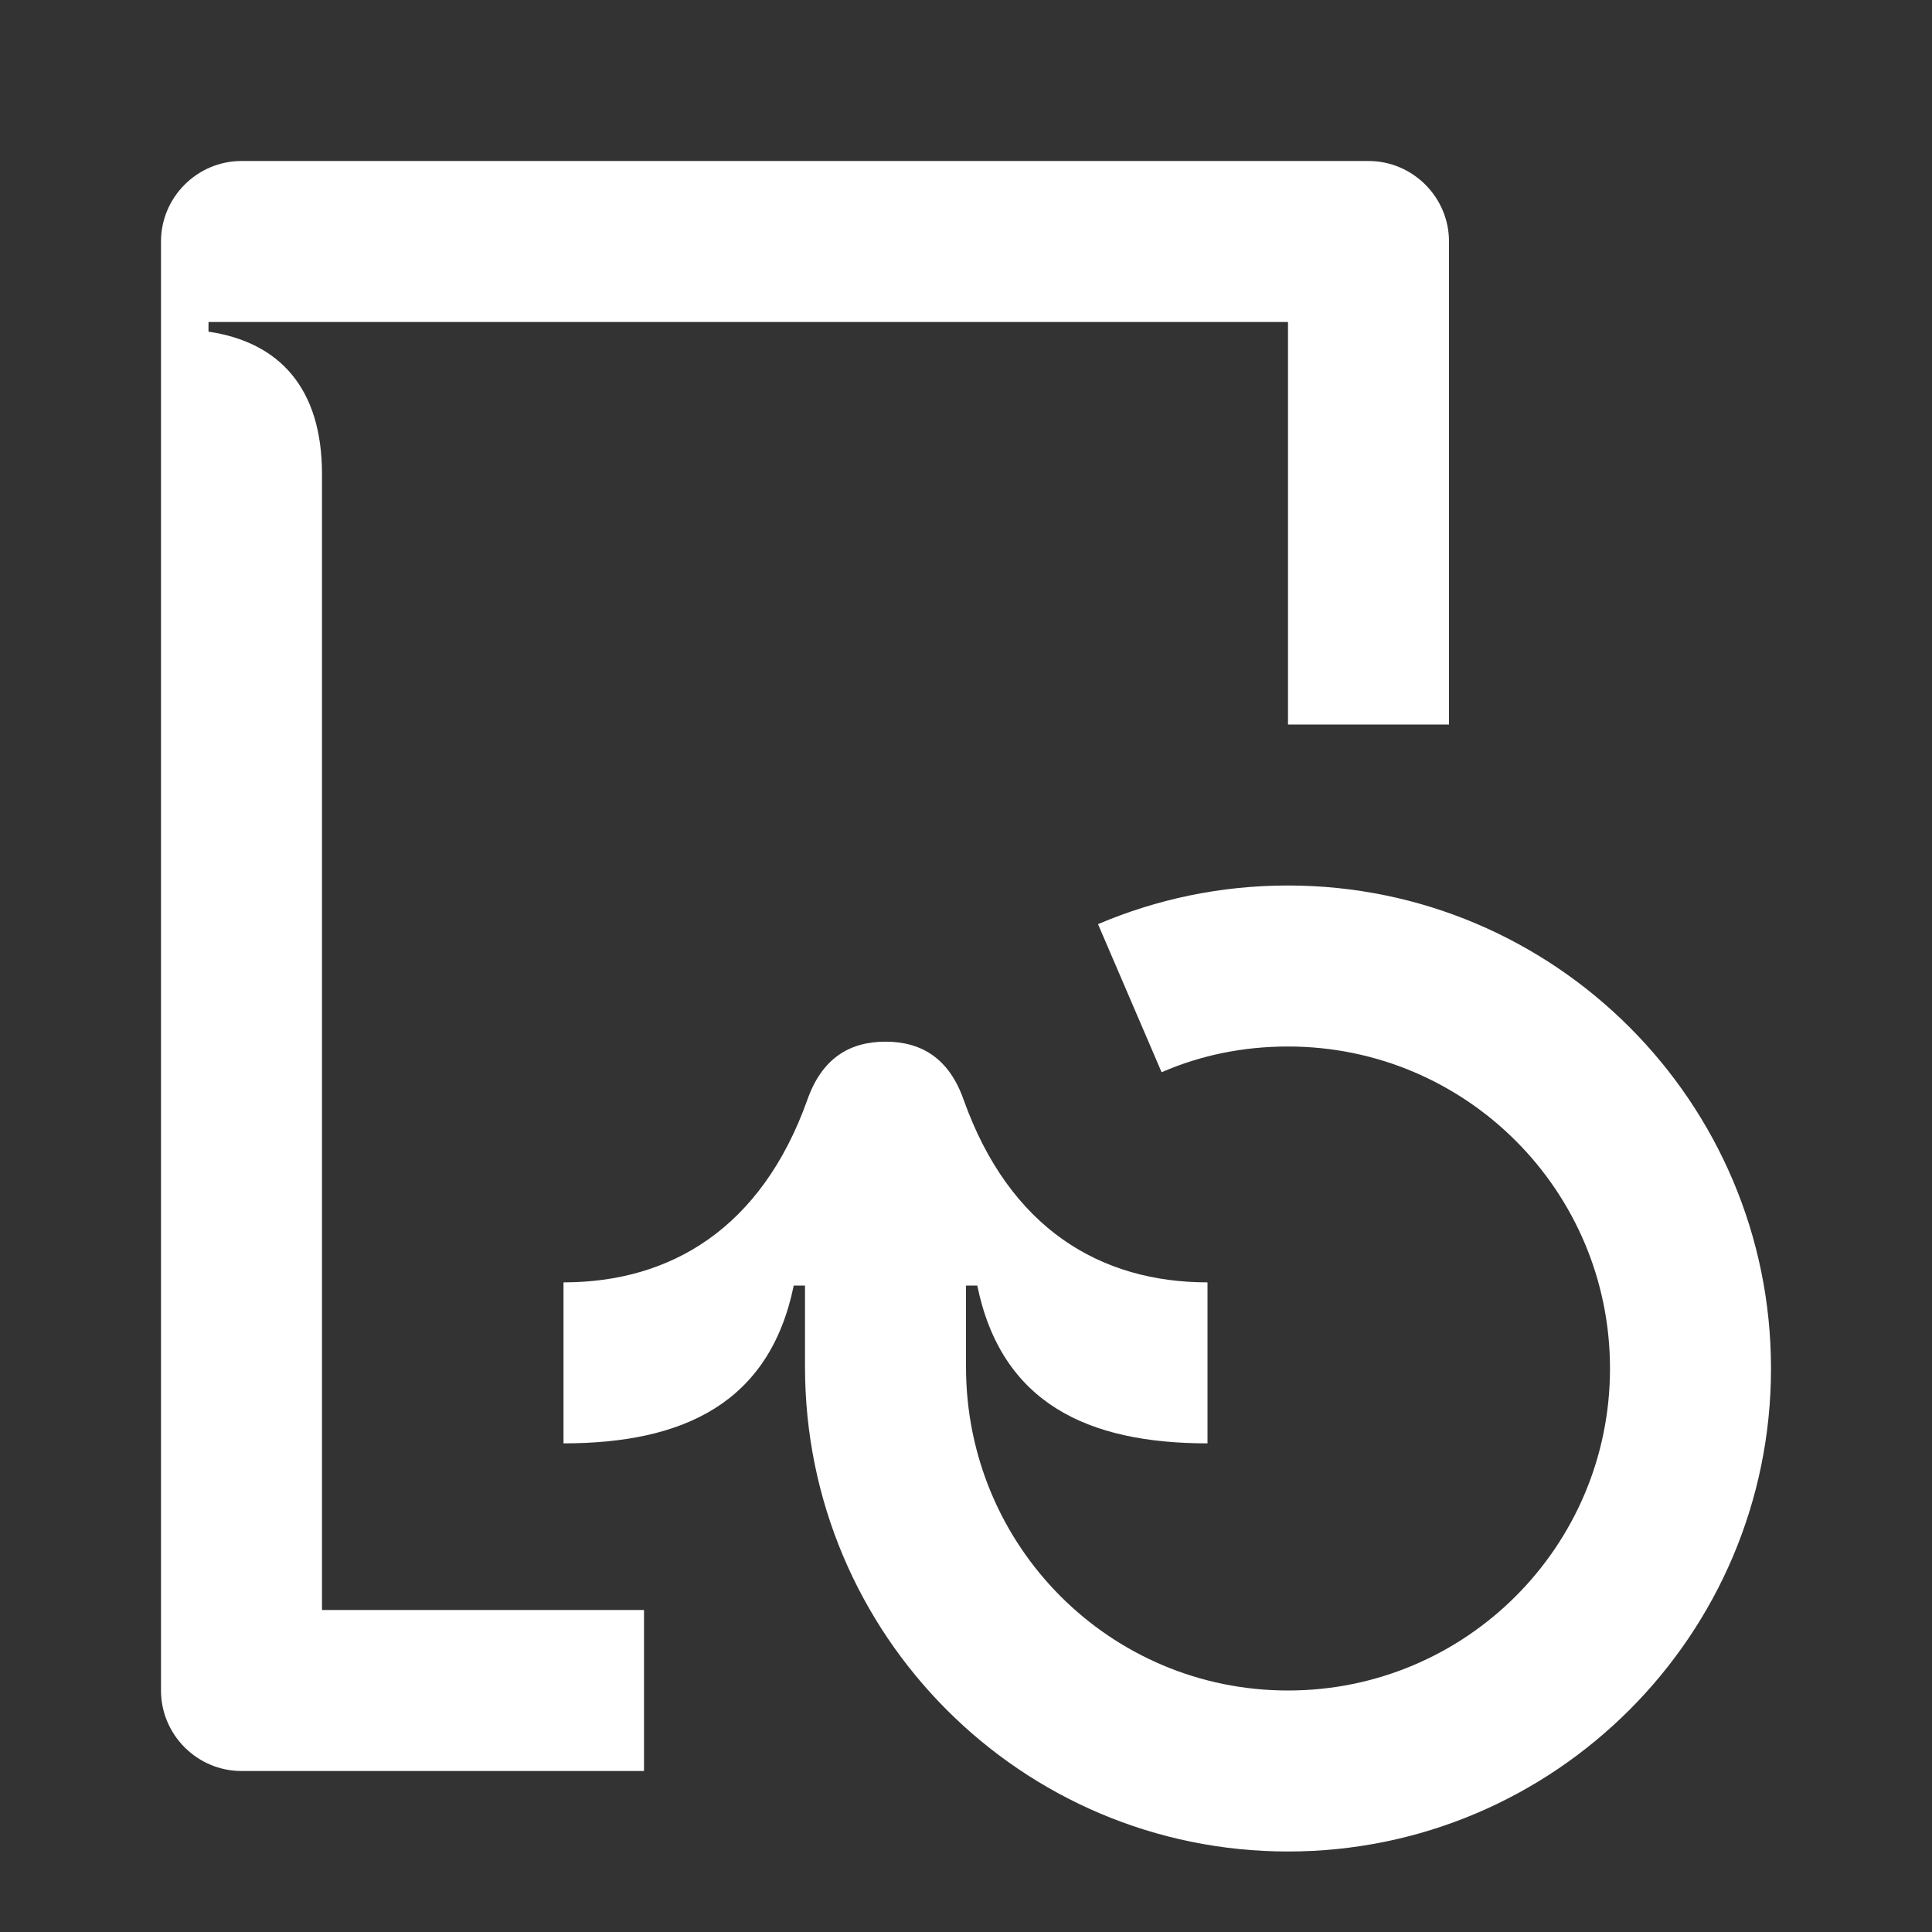 <svg width="24" height="24" viewBox="0 0 24 24" fill="none" xmlns="http://www.w3.org/2000/svg">
<rect x="0" y="0" width="24" height="24" fill="#333333" stroke="none"/>
<path d="M4 5.89C4 4.82 3.47 4.25 2.59 4.12V4H16V9H18V3C18 2.45 17.55 2 17 2H3C2.45 2 2 2.45 2 3V21C2 21.55 2.45 22 3 22H8V20H4V5.89Z" fill="white"/>
<path d="M16 11C15.16 11 14.37 11.17 13.64 11.48L14.43 13.32C14.91 13.11 15.44 13 16 13C18.21 13 20 14.79 20 17C20 19.21 18.21 21 16 21C13.79 21 12 19.21 12 16.98V15.97H12.14C12.44 17.43 13.51 17.93 15 17.93V15.93C13.67 15.93 12.54 15.26 11.97 13.66C11.79 13.15 11.45 12.94 11 12.94C10.55 12.94 10.21 13.15 10.03 13.66C9.46 15.26 8.33 15.93 7 15.93V17.93C8.49 17.93 9.56 17.43 9.86 15.97H10V16.98C10 20.31 12.69 23 16 23C19.31 23 22 20.31 22 17C22 13.69 19.31 11 16 11Z" fill="white"/>
</svg>
